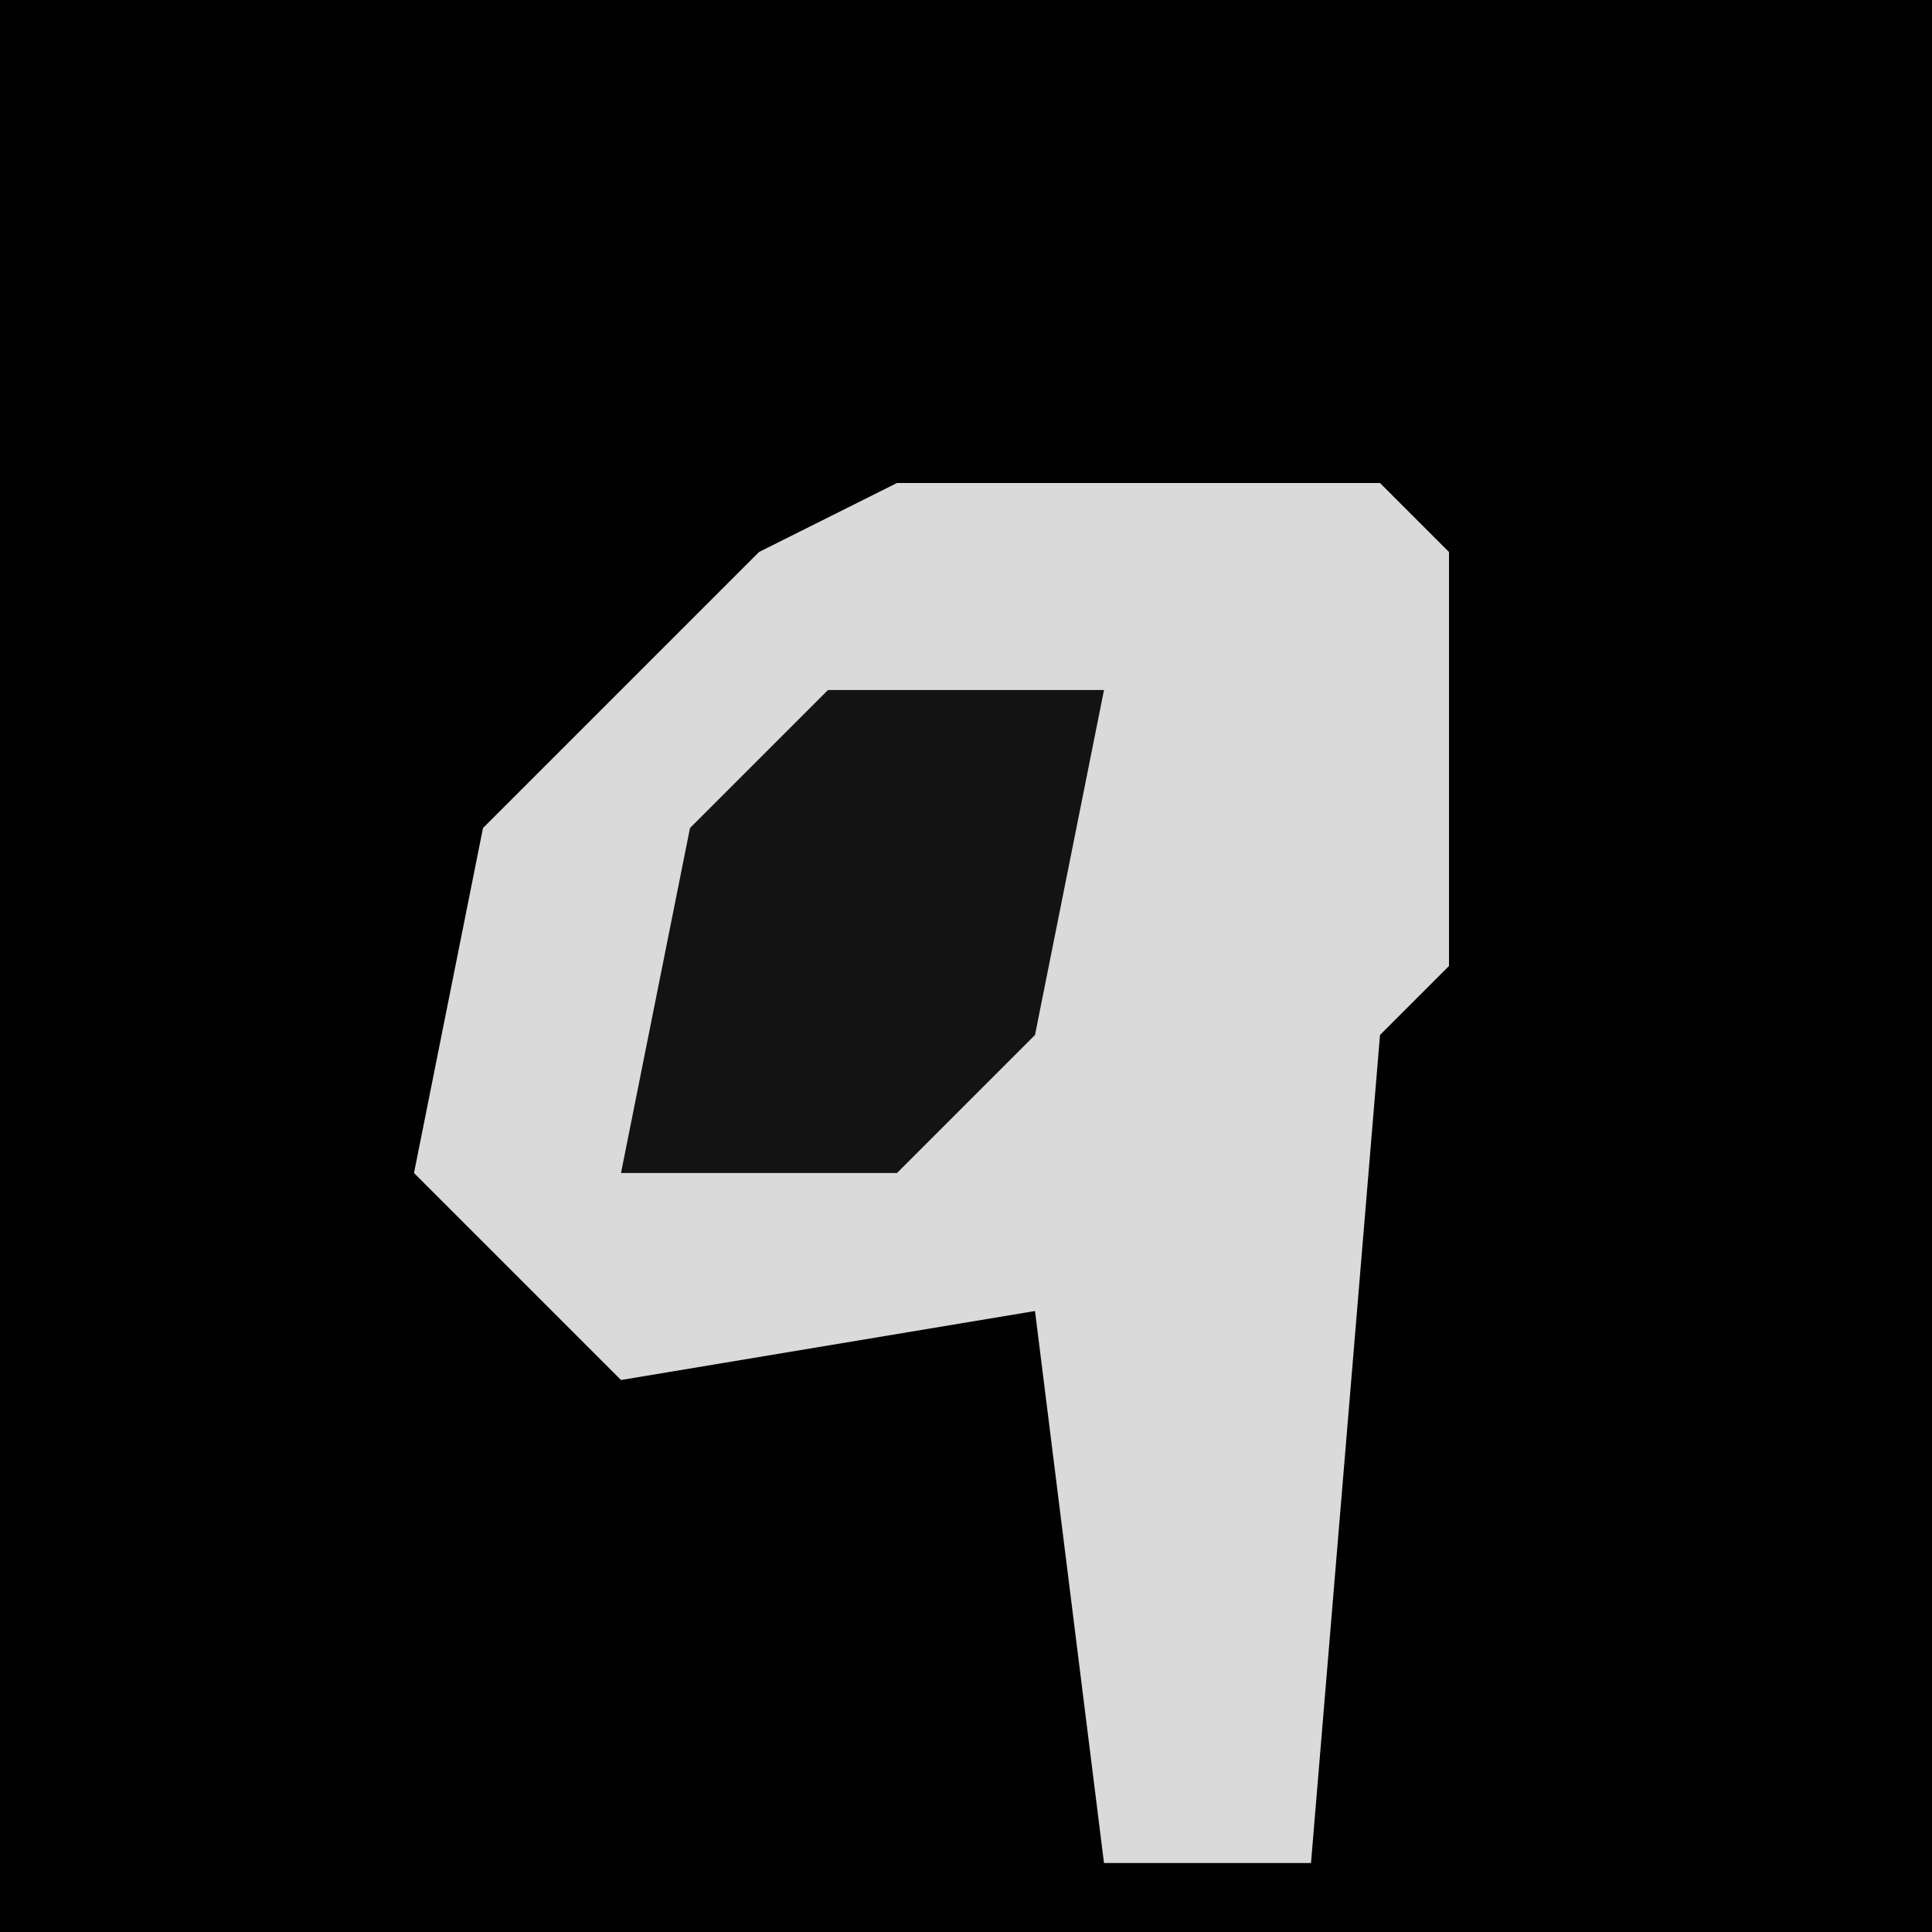 <?xml version="1.0" encoding="UTF-8"?>
<svg version="1.1" xmlns="http://www.w3.org/2000/svg" width="28" height="28">
<path d="M0,0 L28,0 L28,28 L0,28 Z " fill="#010101" transform="translate(0,0)"/>
<path d="M0,0 L7,0 L8,1 L8,7 L7,8 L6,20 L3,20 L2,12 L-4,13 L-7,10 L-6,5 L-2,1 Z " fill="#DADADA" transform="translate(13,7)"/>
<path d="M0,0 L4,0 L3,5 L1,7 L-3,7 L-2,2 Z " fill="#131313" transform="translate(12,10)"/>
</svg>
